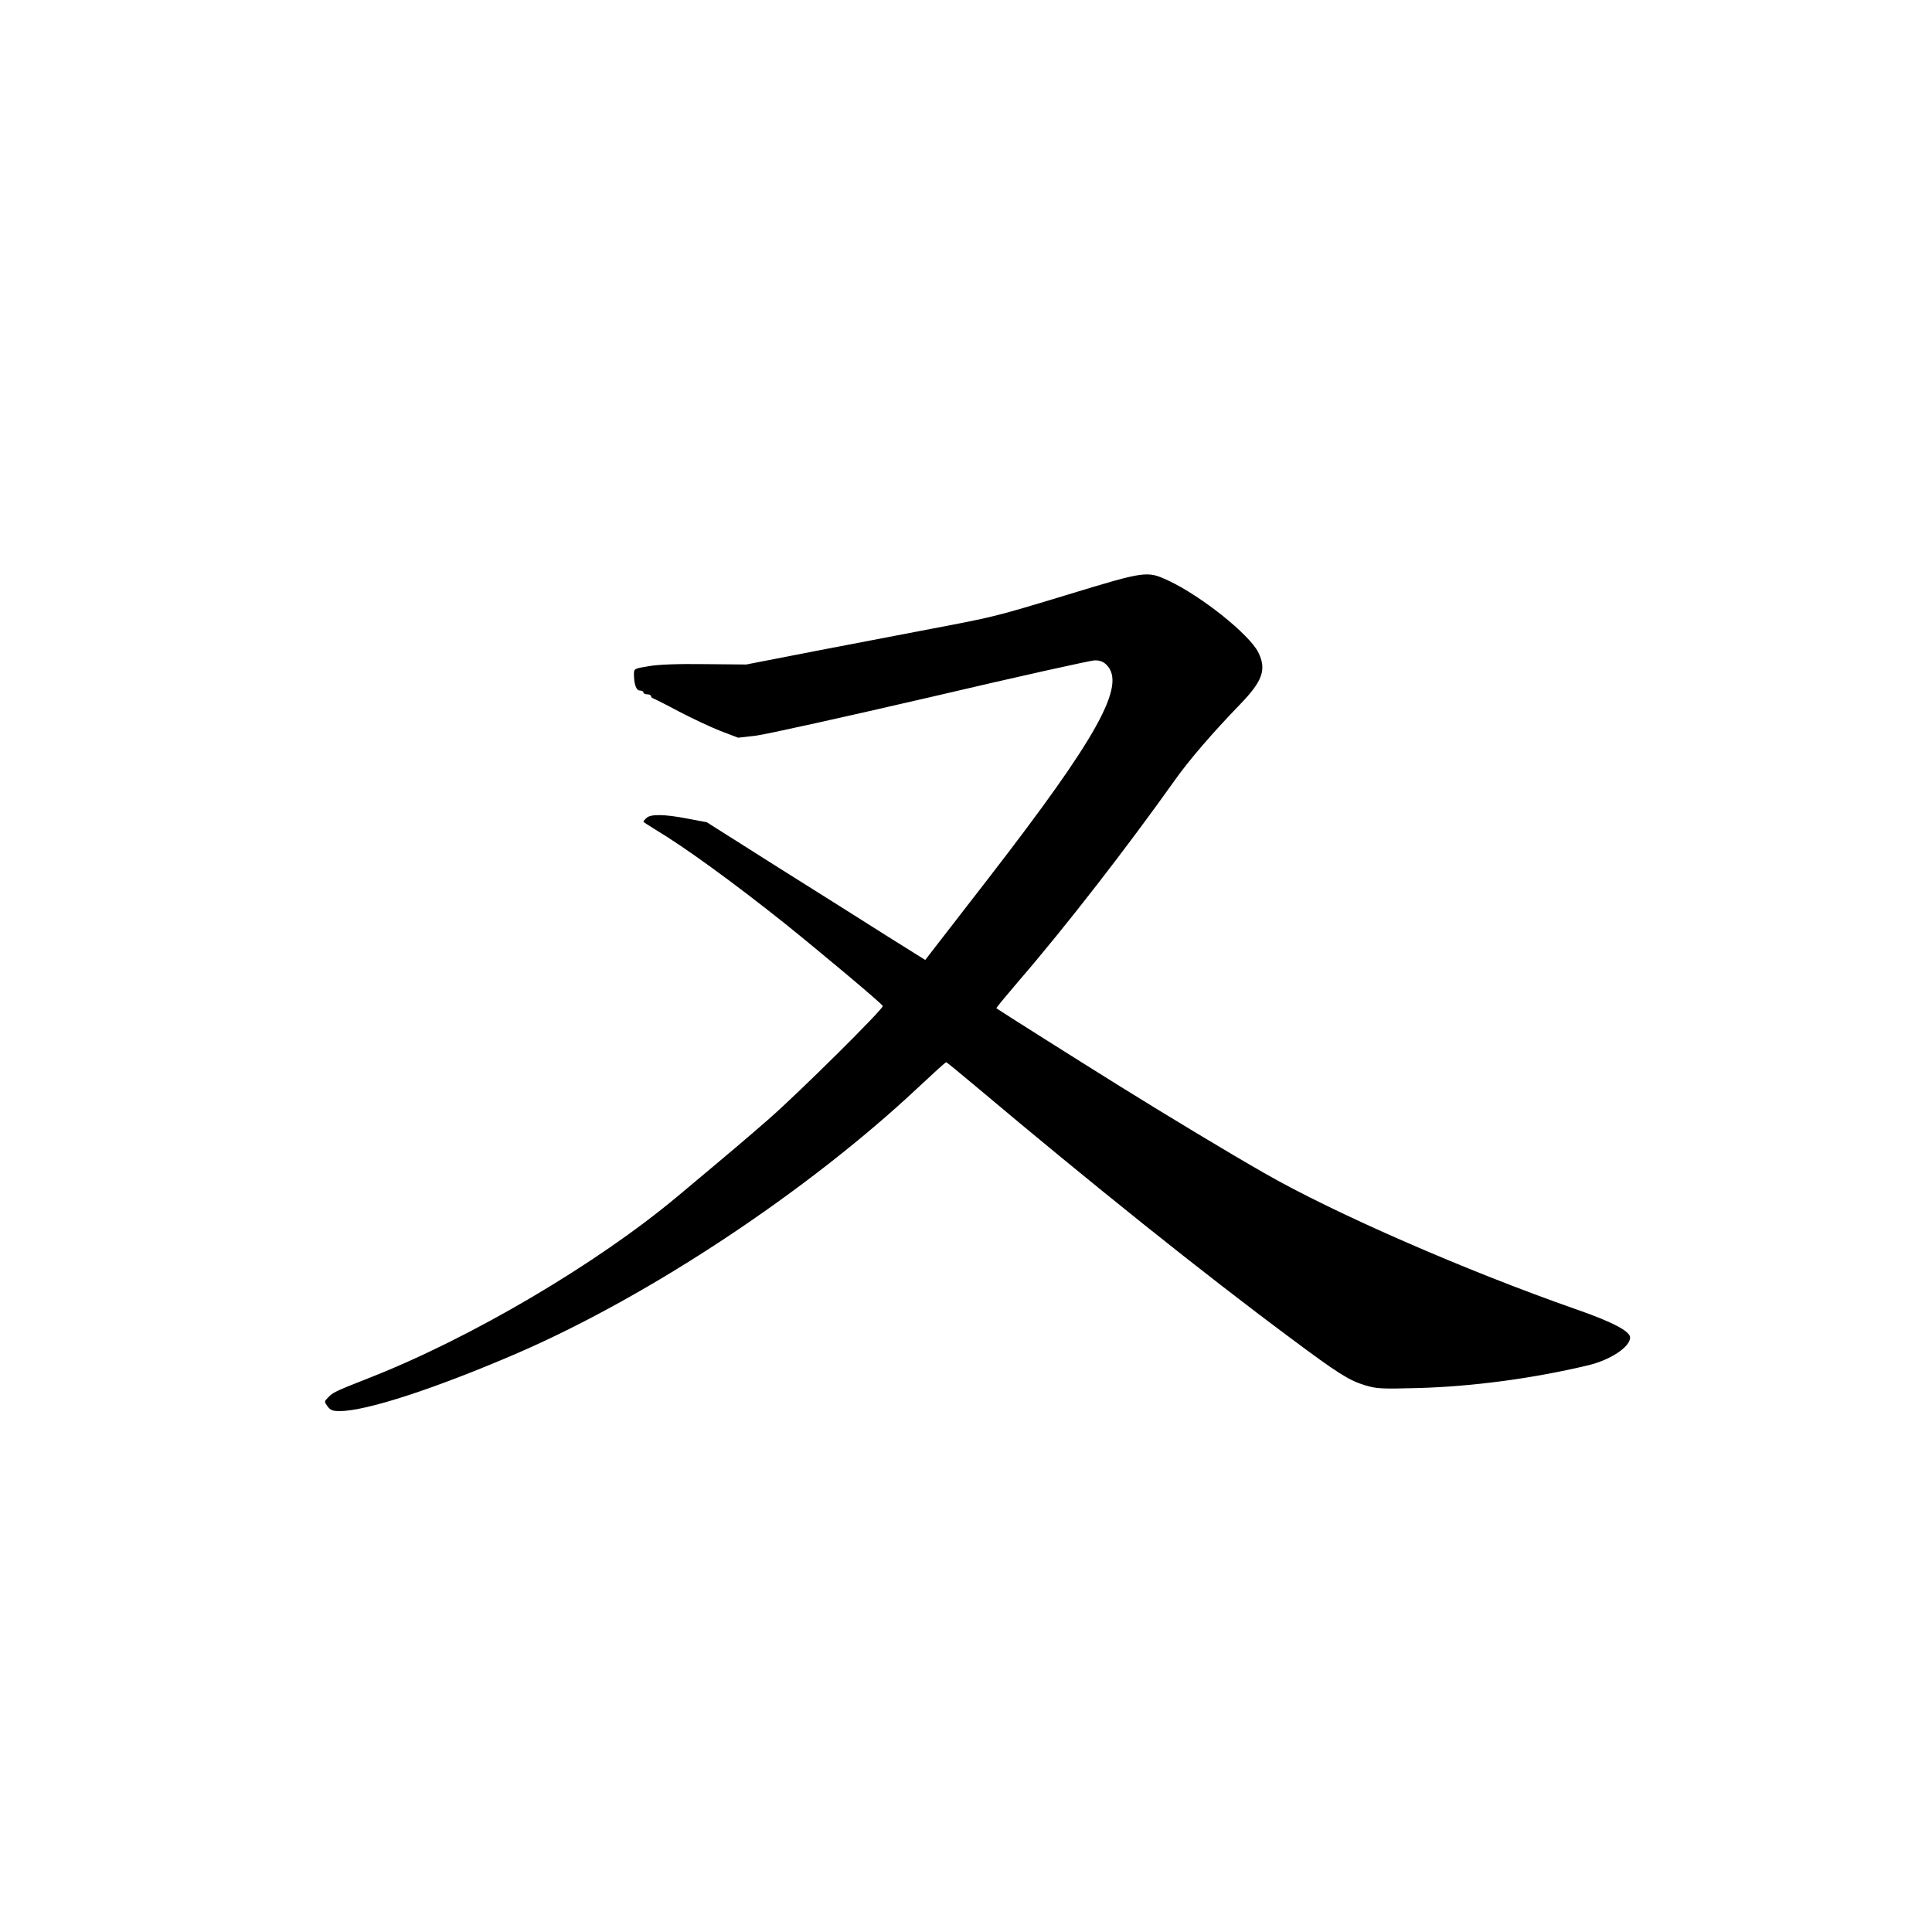 <?xml version="1.0" standalone="no"?>
<!DOCTYPE svg PUBLIC "-//W3C//DTD SVG 20010904//EN"
 "http://www.w3.org/TR/2001/REC-SVG-20010904/DTD/svg10.dtd">
<svg version="1.0" xmlns="http://www.w3.org/2000/svg"
 width="1024pt" height="1024pt" viewBox="0 0 1024 1024"
 preserveAspectRatio="xMidYMid meet">
<g transform="translate(0,1024) scale(0.1,-0.1)"
fill="#000000" stroke="none">
<path d="M5665 7090 c-392 -119 -393 -119 -735 -184 -129 -25 -401 -77 -605
-116 l-370 -72 -220 2 c-144 2 -247 -2 -297 -11 -75 -12 -78 -14 -78 -40 0
-55 12 -89 31 -89 11 0 19 -4 19 -10 0 -5 9 -10 20 -10 11 0 20 -4 20 -9 0 -5
6 -11 13 -13 6 -2 68 -33 137 -70 69 -36 167 -82 218 -102 l94 -36 96 11 c54
7 470 99 927 205 456 107 847 194 868 194 27 0 45 -7 62 -24 106 -106 -46
-381 -622 -1126 -164 -212 -307 -397 -319 -412 l-20 -26 -195 122 c-107 68
-367 232 -579 365 l-384 243 -101 19 c-124 24 -198 25 -219 3 -9 -8 -16 -17
-16 -19 0 -2 28 -20 62 -41 157 -94 413 -280 683 -495 198 -159 520 -429 524
-441 5 -14 -445 -460 -604 -599 -105 -92 -191 -165 -484 -410 -429 -359 -1097
-752 -1636 -963 -178 -70 -192 -77 -215 -102 -22 -22 -22 -23 -4 -48 16 -21
27 -25 64 -25 140 -1 515 122 947 309 700 304 1532 856 2115 1402 81 76 149
138 153 138 3 0 76 -60 163 -133 601 -506 1196 -983 1662 -1329 253 -189 310
-224 394 -250 64 -19 85 -20 280 -15 288 8 607 50 901 120 120 28 225 98 225
148 0 33 -95 83 -285 149 -581 203 -1285 510 -1655 723 -186 106 -519 307
-760 457 -201 125 -648 407 -659 416 -2 2 54 69 124 151 245 284 569 702 822
1058 75 106 199 250 345 401 121 125 142 186 97 277 -49 96 -303 299 -477 380
-112 52 -120 51 -527 -73z"/>
</g>
</svg>

